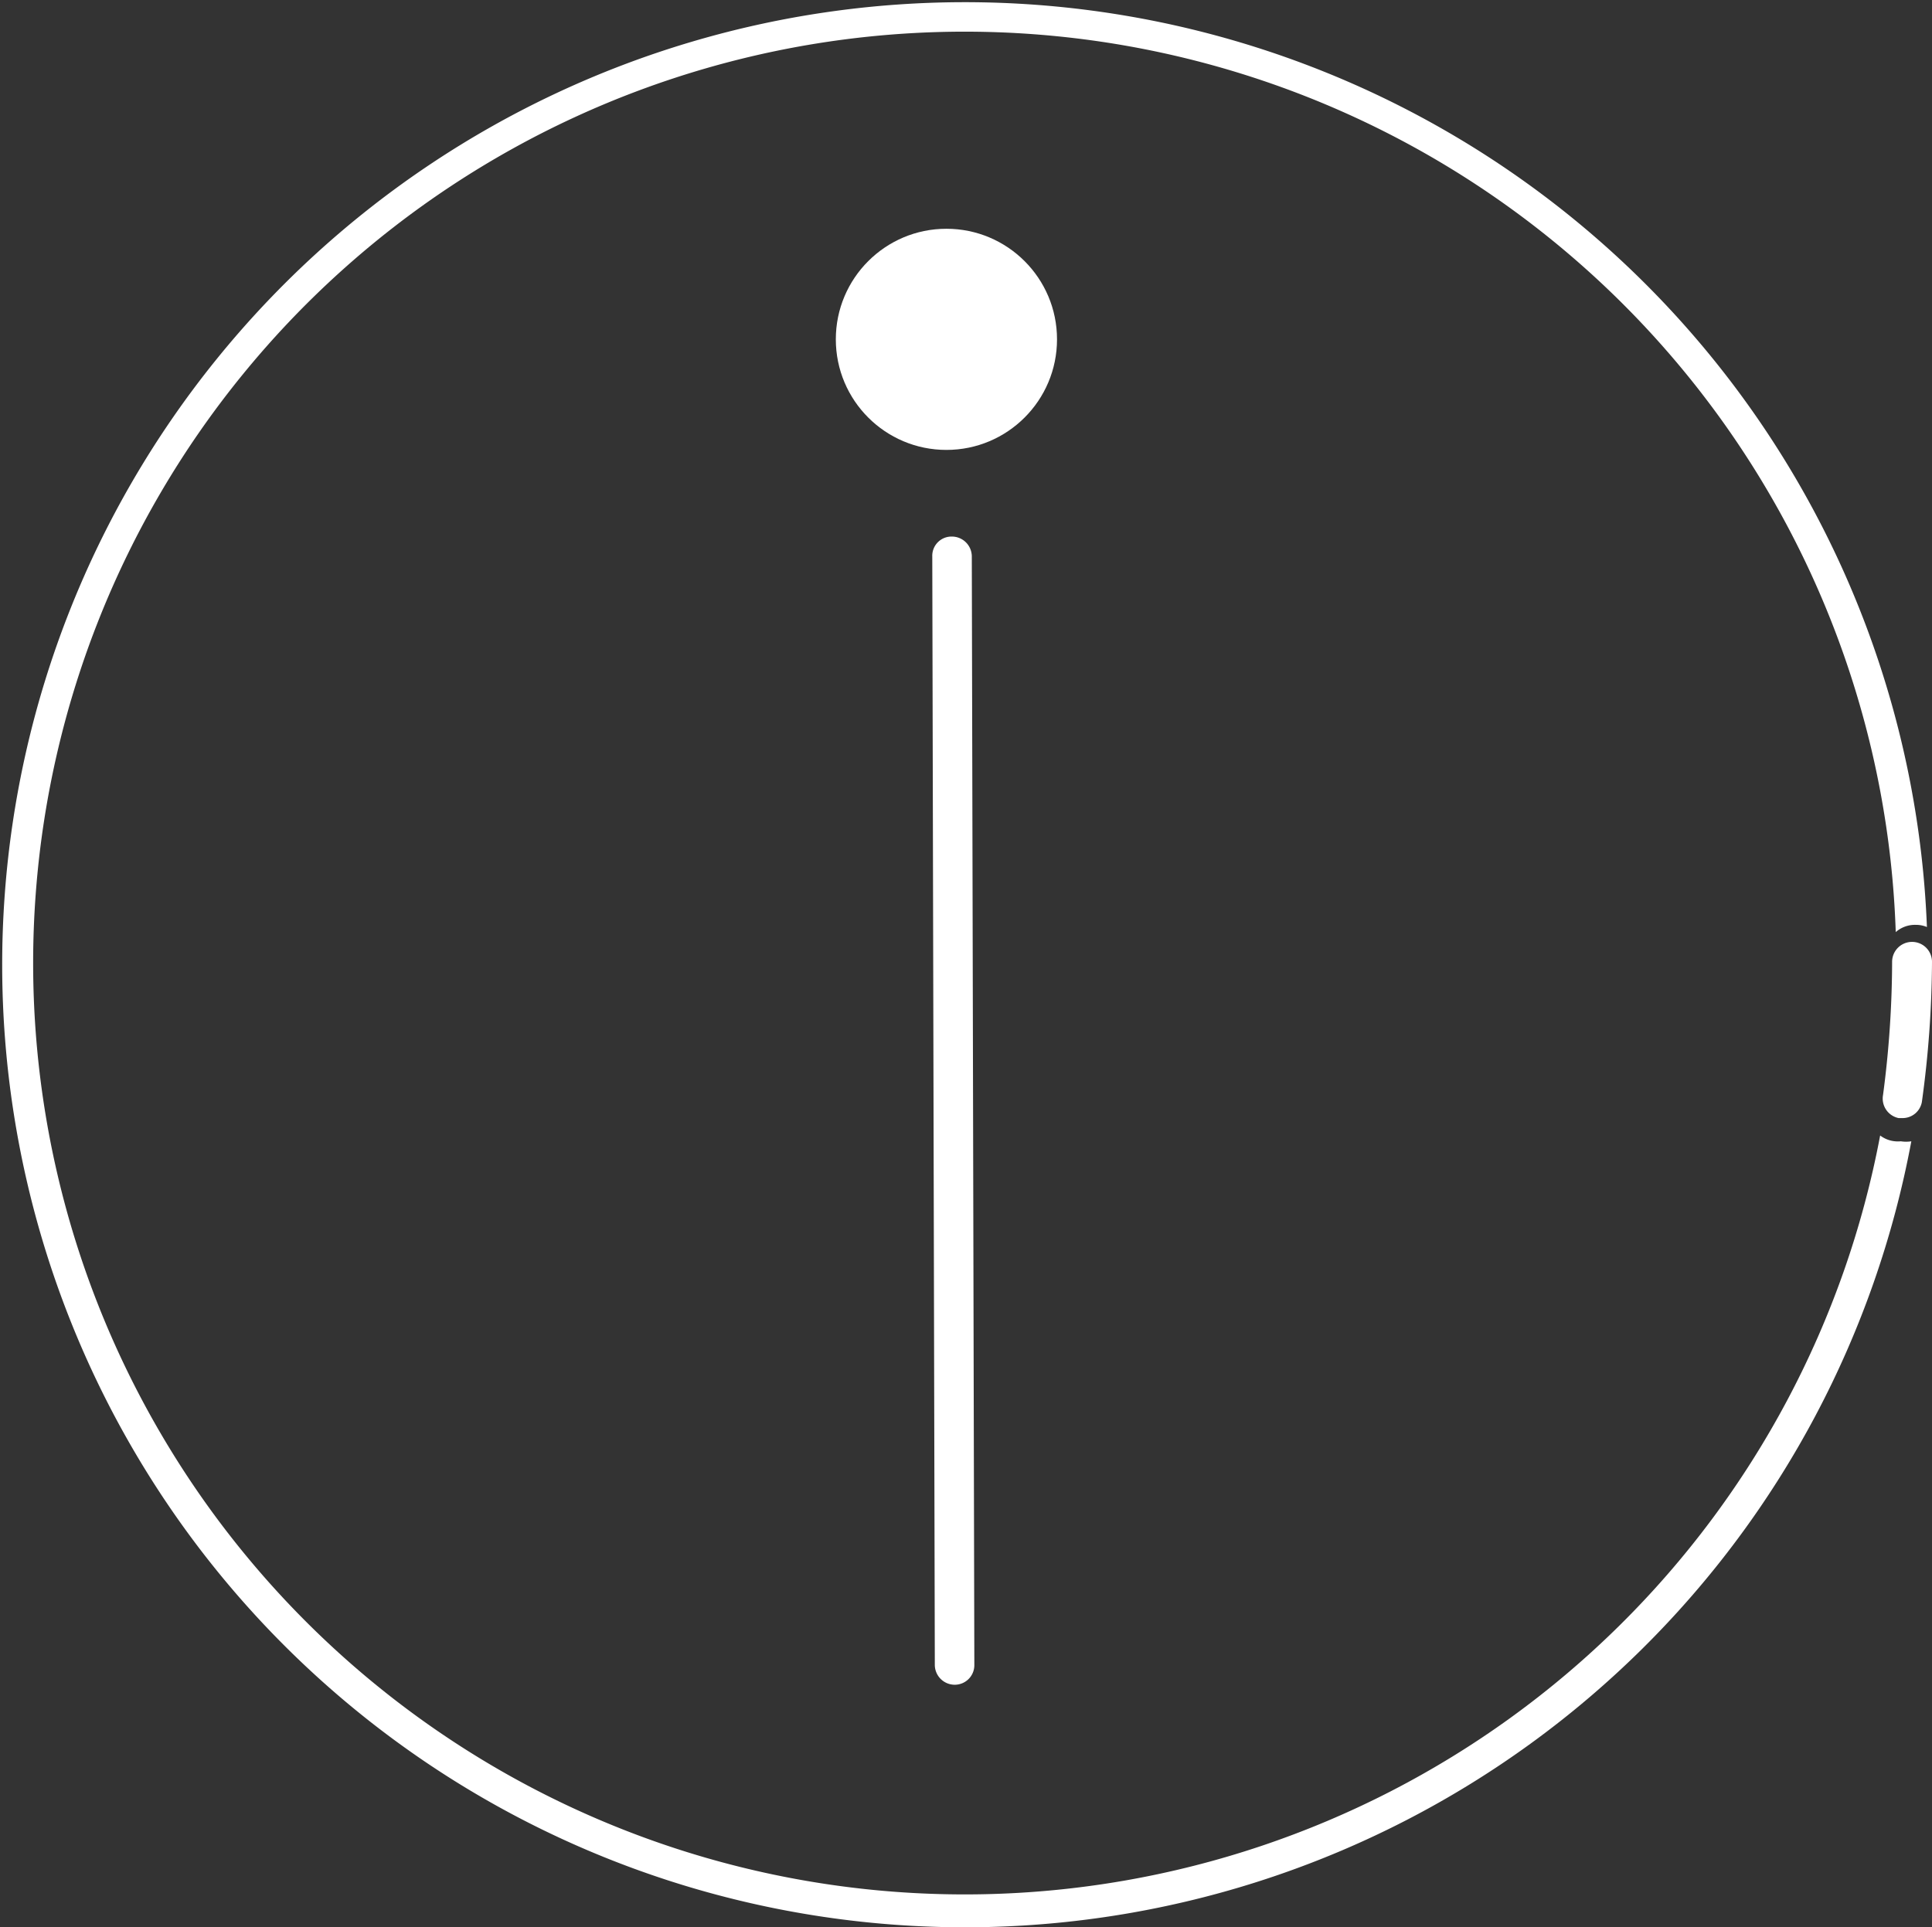 <svg xmlns="http://www.w3.org/2000/svg" viewBox="0 0 53.28 53.16"><rect x="0" y="0" width="53.28" height="53.16" fill="#333333" stroke="none"/><defs><style>.cls-1{fill:#fff;}</style></defs><title>icono info</title><g id="Layer_2" data-name="Layer 2"><g id="Layer_1-2" data-name="Layer 1"><circle class="cls-1" cx="26.1" cy="9.36" r="3.05"/><path class="cls-1" d="M51.85,31.32a25.69,25.69,0,1,1,.43-5.61.8.8,0,0,1,.55-.2.78.78,0,0,1,.31.06,26.55,26.55,0,1,0-.43,5.91.92.92,0,0,1-.29,0A.81.81,0,0,1,51.85,31.32Z"/><path class="cls-1" d="M52.47,30.84h-.11a.55.55,0,0,1-.43-.64,28.29,28.29,0,0,0,.25-3.68.55.55,0,0,1,.55-.54h0a.55.55,0,0,1,.55.55A29,29,0,0,1,53,30.4.54.54,0,0,1,52.47,30.84Z"/><path class="cls-1" d="M26.33,46.47a.55.55,0,0,1-.55-.54l-.07-30.58a.53.53,0,0,1,.54-.55.55.55,0,0,1,.55.54l.07,30.59A.54.54,0,0,1,26.33,46.47Z"/></g></g></svg>